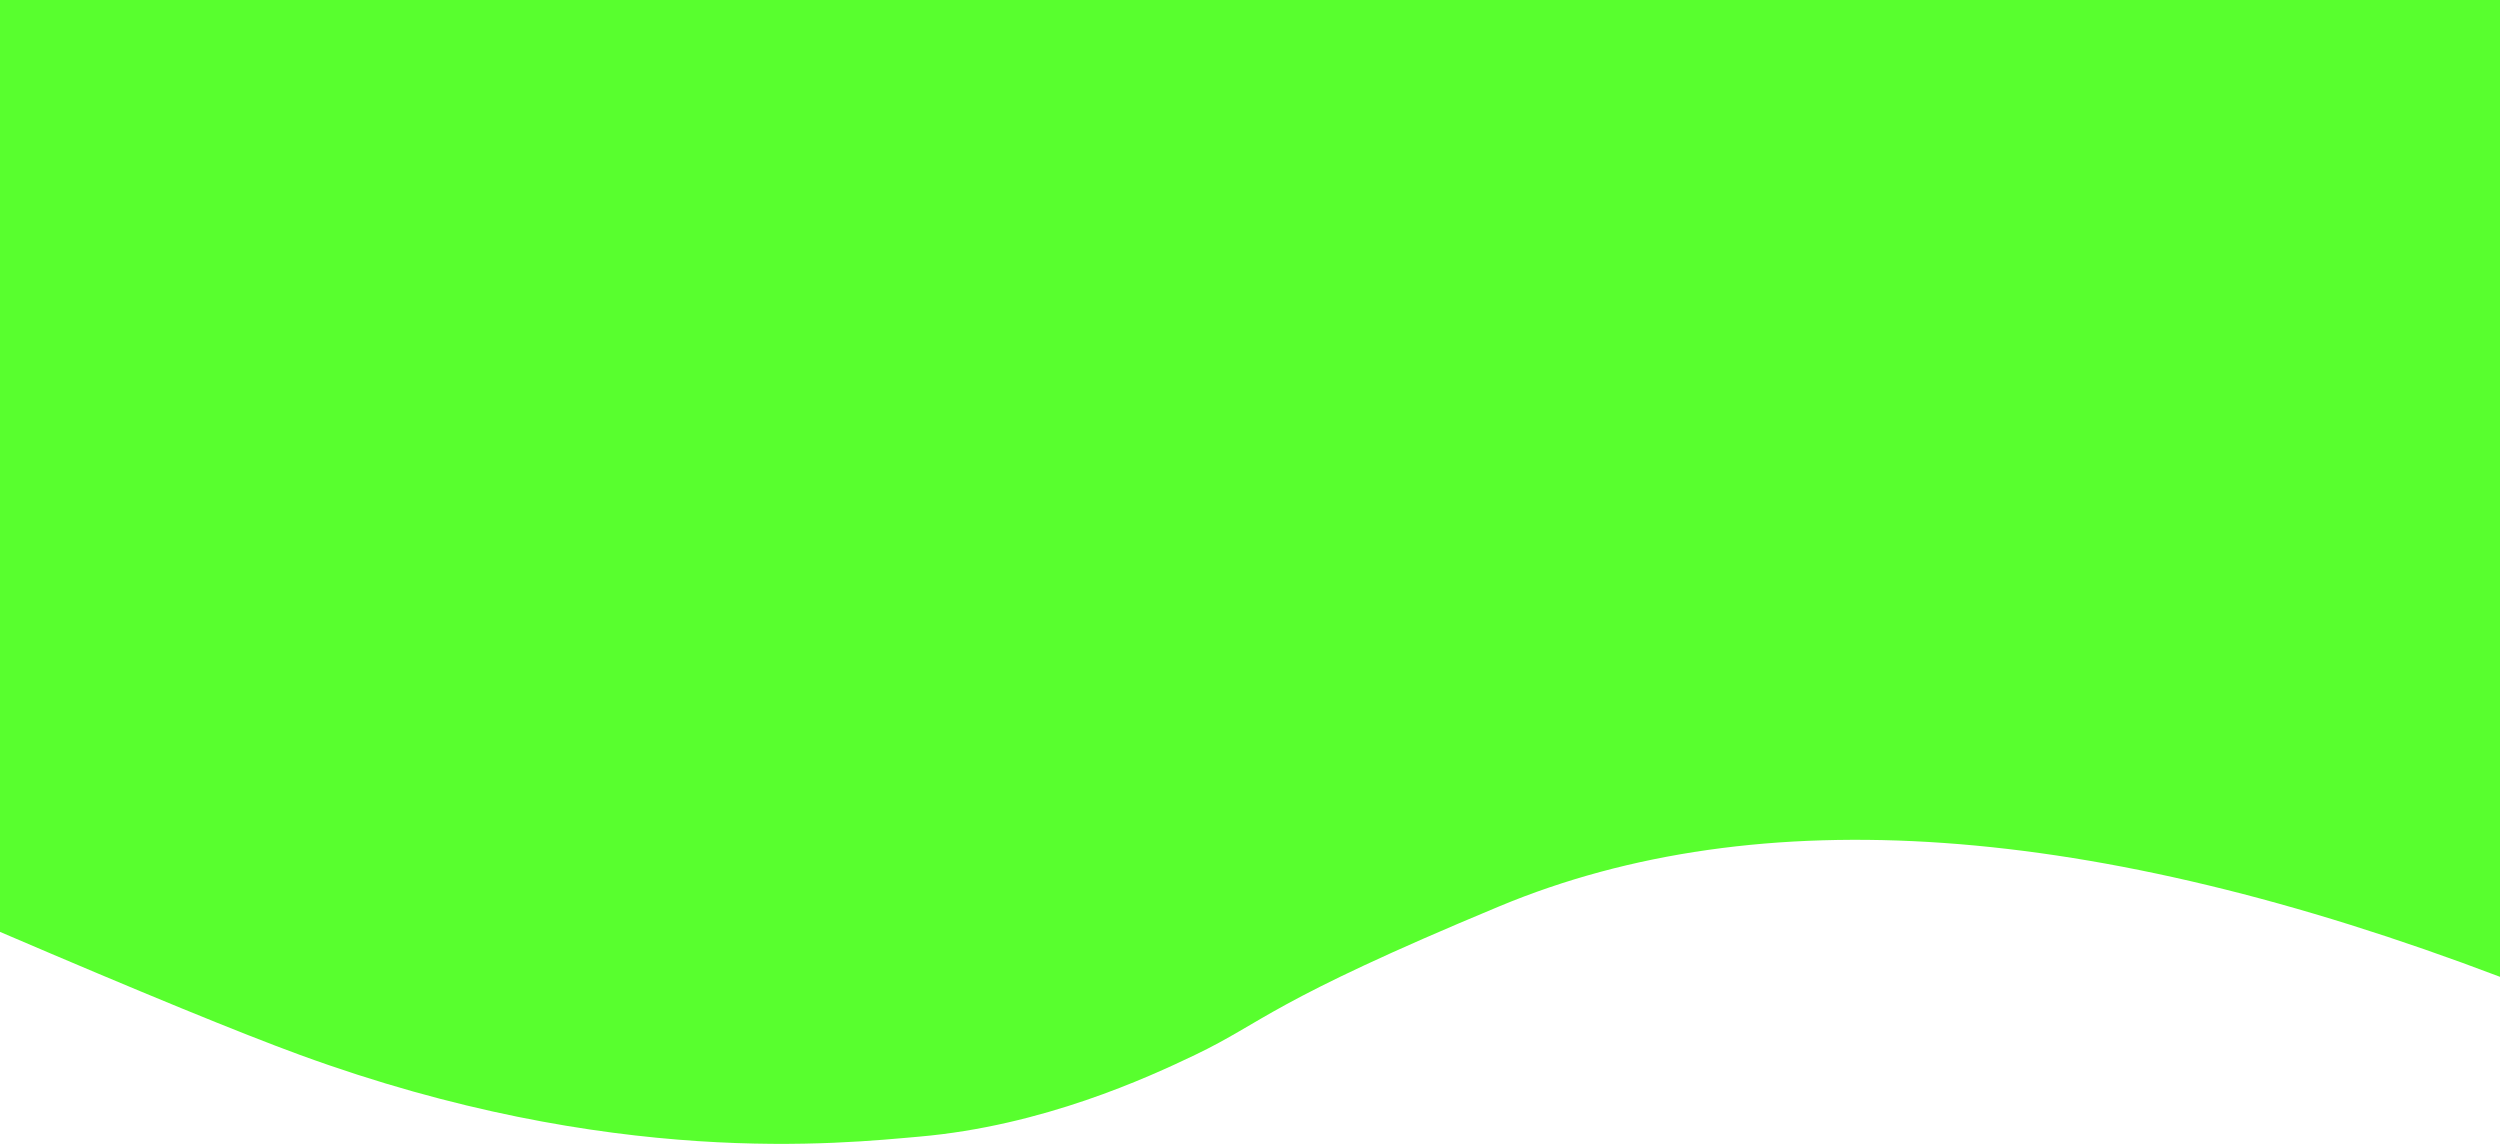 <?xml version="1.0" encoding="UTF-8"?>
<svg width="1920px" height="879px" viewBox="0 0 1920 879" version="1.1" xmlns="http://www.w3.org/2000/svg" xmlns:xlink="http://www.w3.org/1999/xlink">
    <!-- Generator: Sketch 51.3 (57544) - http://www.bohemiancoding.com/sketch -->
    <title>background</title>
    <desc>Created with Sketch.</desc>
    <defs></defs>
    <g id="Page-1" stroke="none" stroke-width="1" fill="none" fill-rule="evenodd">
        <g id="background" fill="#58FF2E">
            <path d="M0,715.681 L0,0 L1920,0 L1920,750.191 C1606.802,631.251 1350.764,613.152 1151.884,695.893 C974.035,769.885 971.531,784.438 917.827,810.161 C881.449,827.585 800.955,864.667 705.842,872.95 C646.731,878.098 470.189,897.856 230.35,810.161 C185.28,793.681 108.496,762.188 0,715.681 Z"></path>
        </g>
    </g>
</svg>